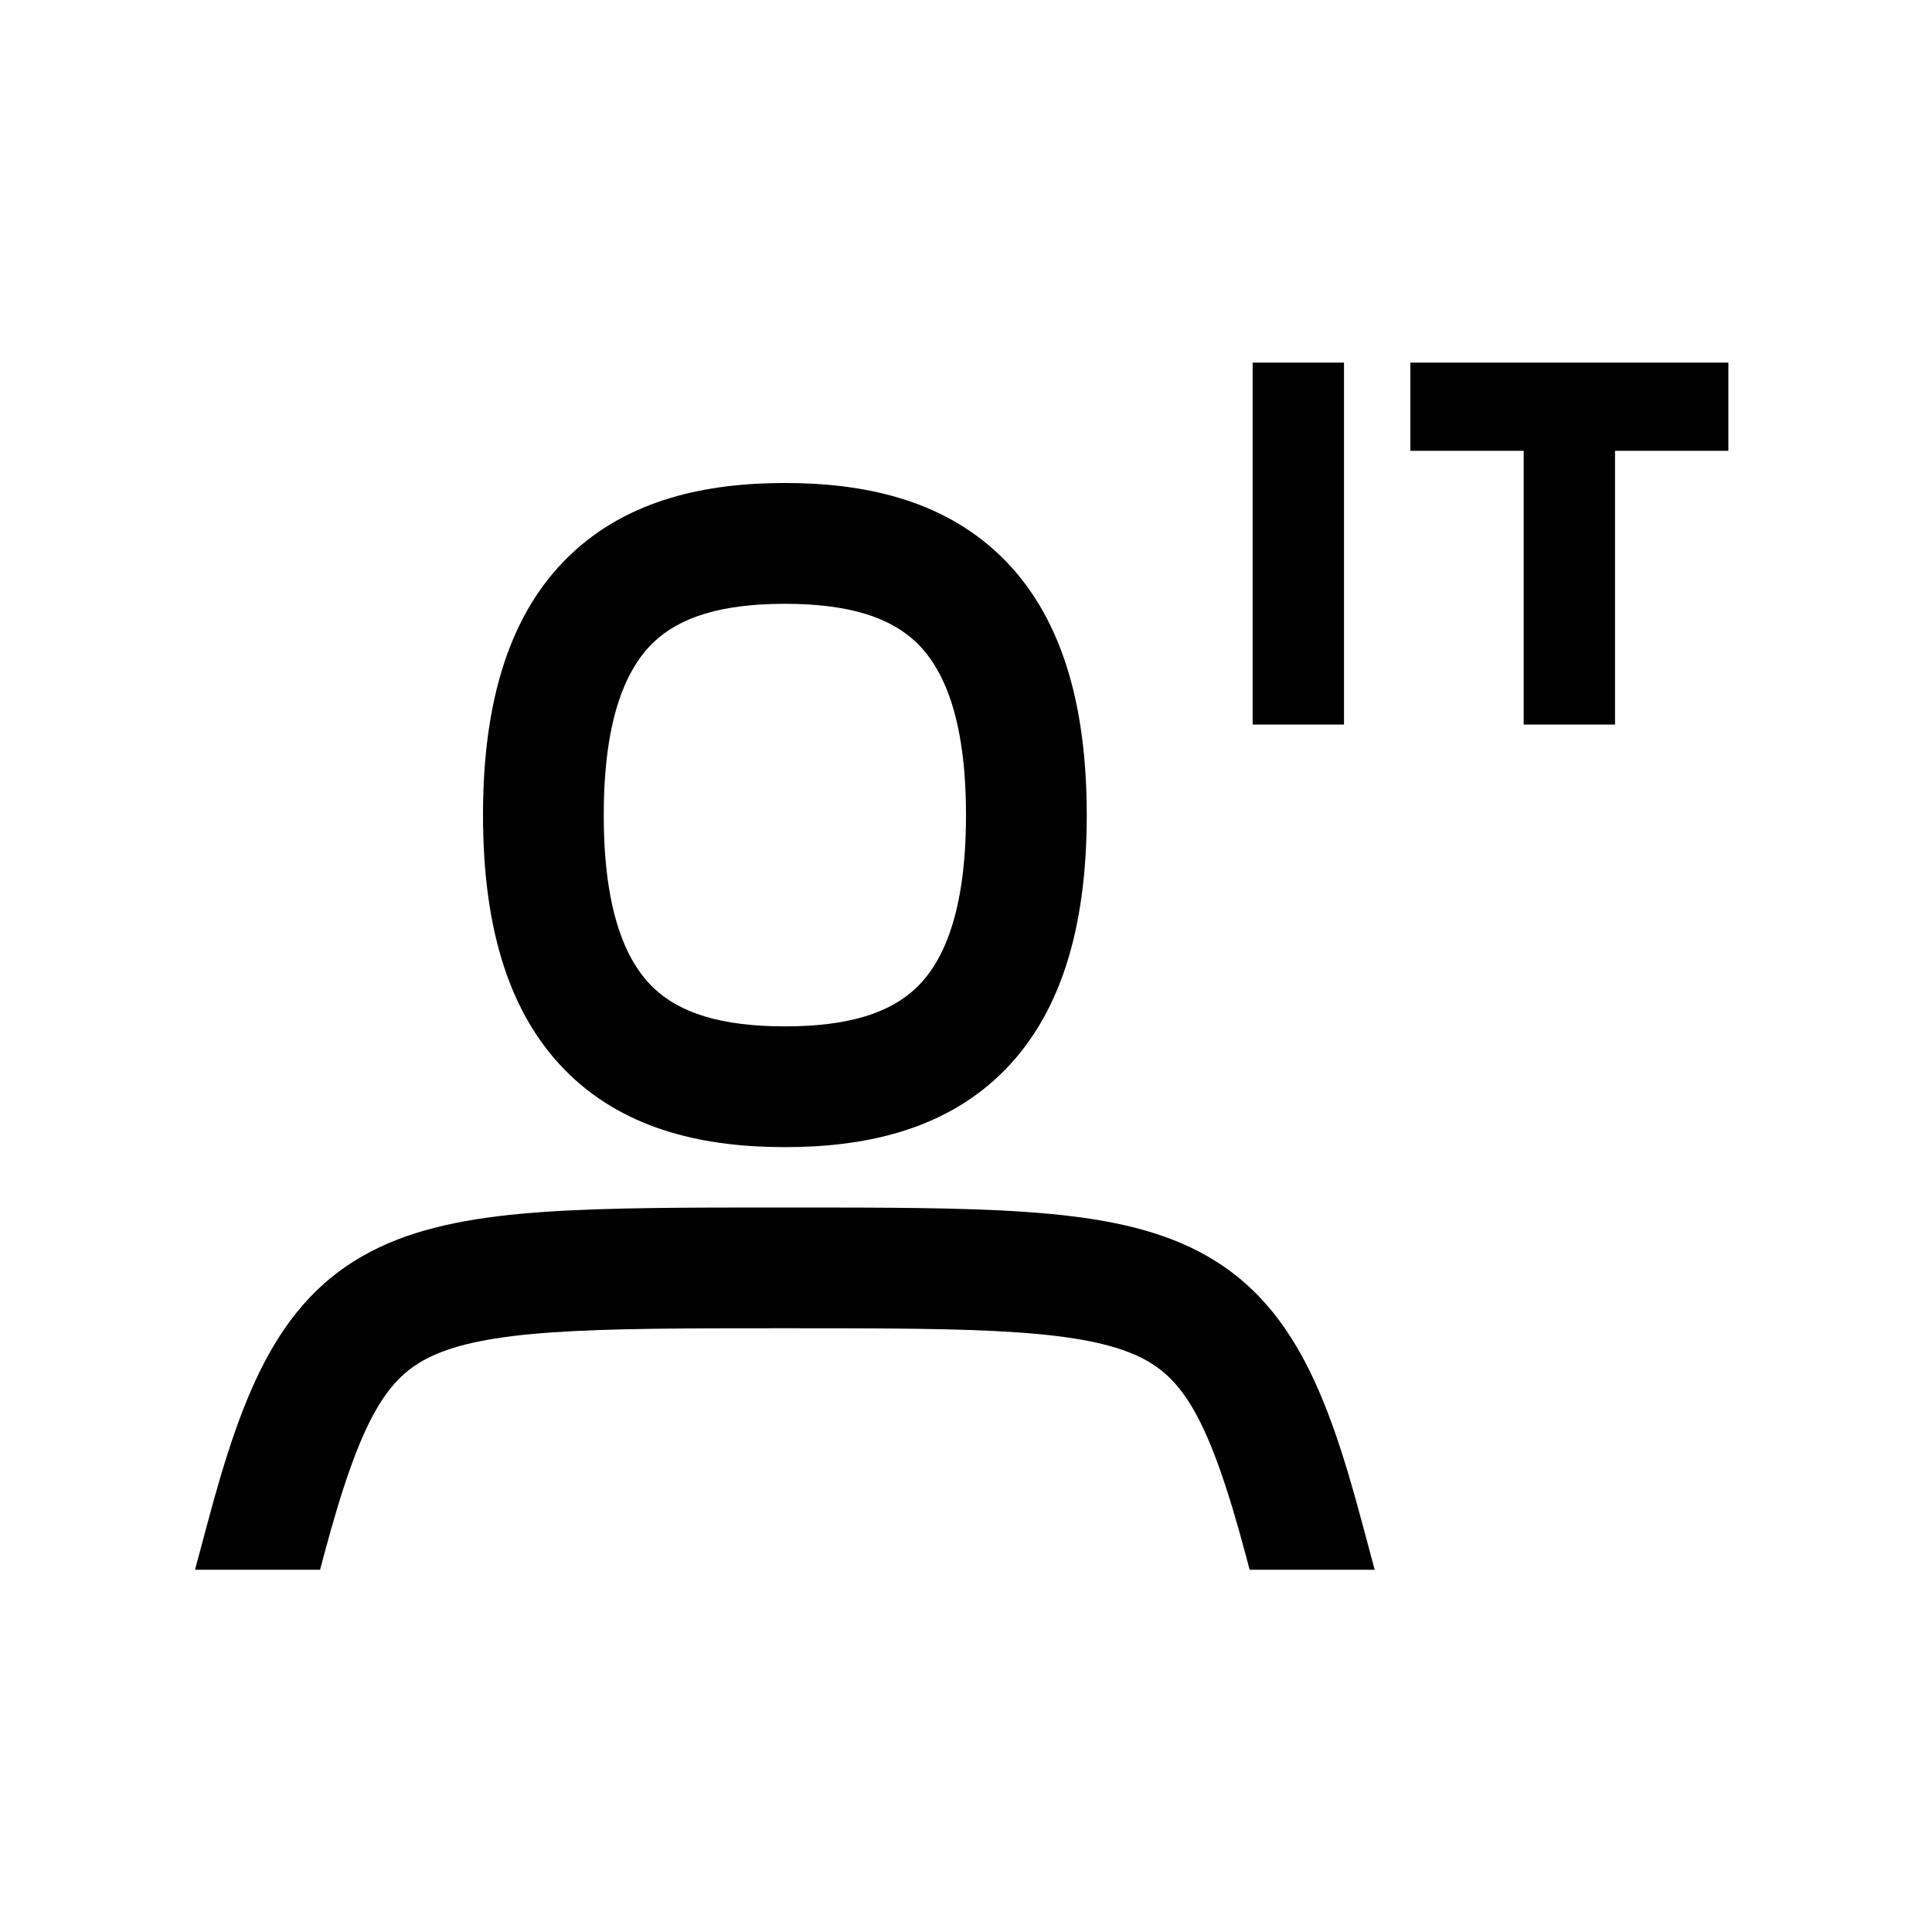 <svg width="48" height="48" viewBox="0 0 32 32" xmlns="http://www.w3.org/2000/svg"><path d="M20.748 6.006H22.261V12.001H20.748V6.006Z" fill="#000000" class="bmwfcol"/><path d="M23.36 6.006H28.627V7.467H26.75V12.001H25.237V7.467H23.36V6.006Z" fill="#000000" class="bmwfcol"/><path d="M9.431 9.205C10.409 8.261 11.72 8 13 8C14.279 8 15.59 8.261 16.569 9.205C17.552 10.153 18 11.596 18 13.501C18 15.405 17.552 16.848 16.569 17.796C15.59 18.74 14.279 19 13 19C11.72 19 10.409 18.74 9.431 17.796C8.447 16.848 8 15.405 8 13.501C8 11.596 8.447 10.153 9.431 9.205ZM10.819 10.644C10.386 11.062 10 11.869 10 13.501C10 15.132 10.386 15.939 10.819 16.357C11.257 16.779 11.946 17 13 17C14.054 17 14.742 16.779 15.181 16.357C15.614 15.939 16 15.132 16 13.501C16 11.869 15.614 11.062 15.181 10.644C14.742 10.222 14.054 10.001 13 10.001C11.946 10.001 11.257 10.222 10.819 10.644Z" fill="#000000" class="bmwfcol"/><path d="M5.301 26H3.23L3.433 25.243C4.026 23.02 4.637 21.439 6.284 20.659C7.049 20.297 7.959 20.146 9.014 20.073C10.065 20 11.369 20 12.964 20H13.035C14.631 20 15.934 20 16.986 20.073C18.04 20.146 18.95 20.297 19.715 20.659C21.363 21.44 21.973 23.02 22.566 25.242L22.769 26H20.698L20.634 25.758C20.026 23.481 19.587 22.811 18.859 22.467C18.437 22.267 17.828 22.136 16.848 22.068C15.873 22.001 14.638 22 13 22C11.361 22 10.126 22.001 9.151 22.068C8.171 22.136 7.563 22.267 7.14 22.467C6.413 22.811 5.973 23.481 5.366 25.758L5.301 26Z" fill="#000000" class="bmwfcol"/><title>person_it_rg_48</title></svg>